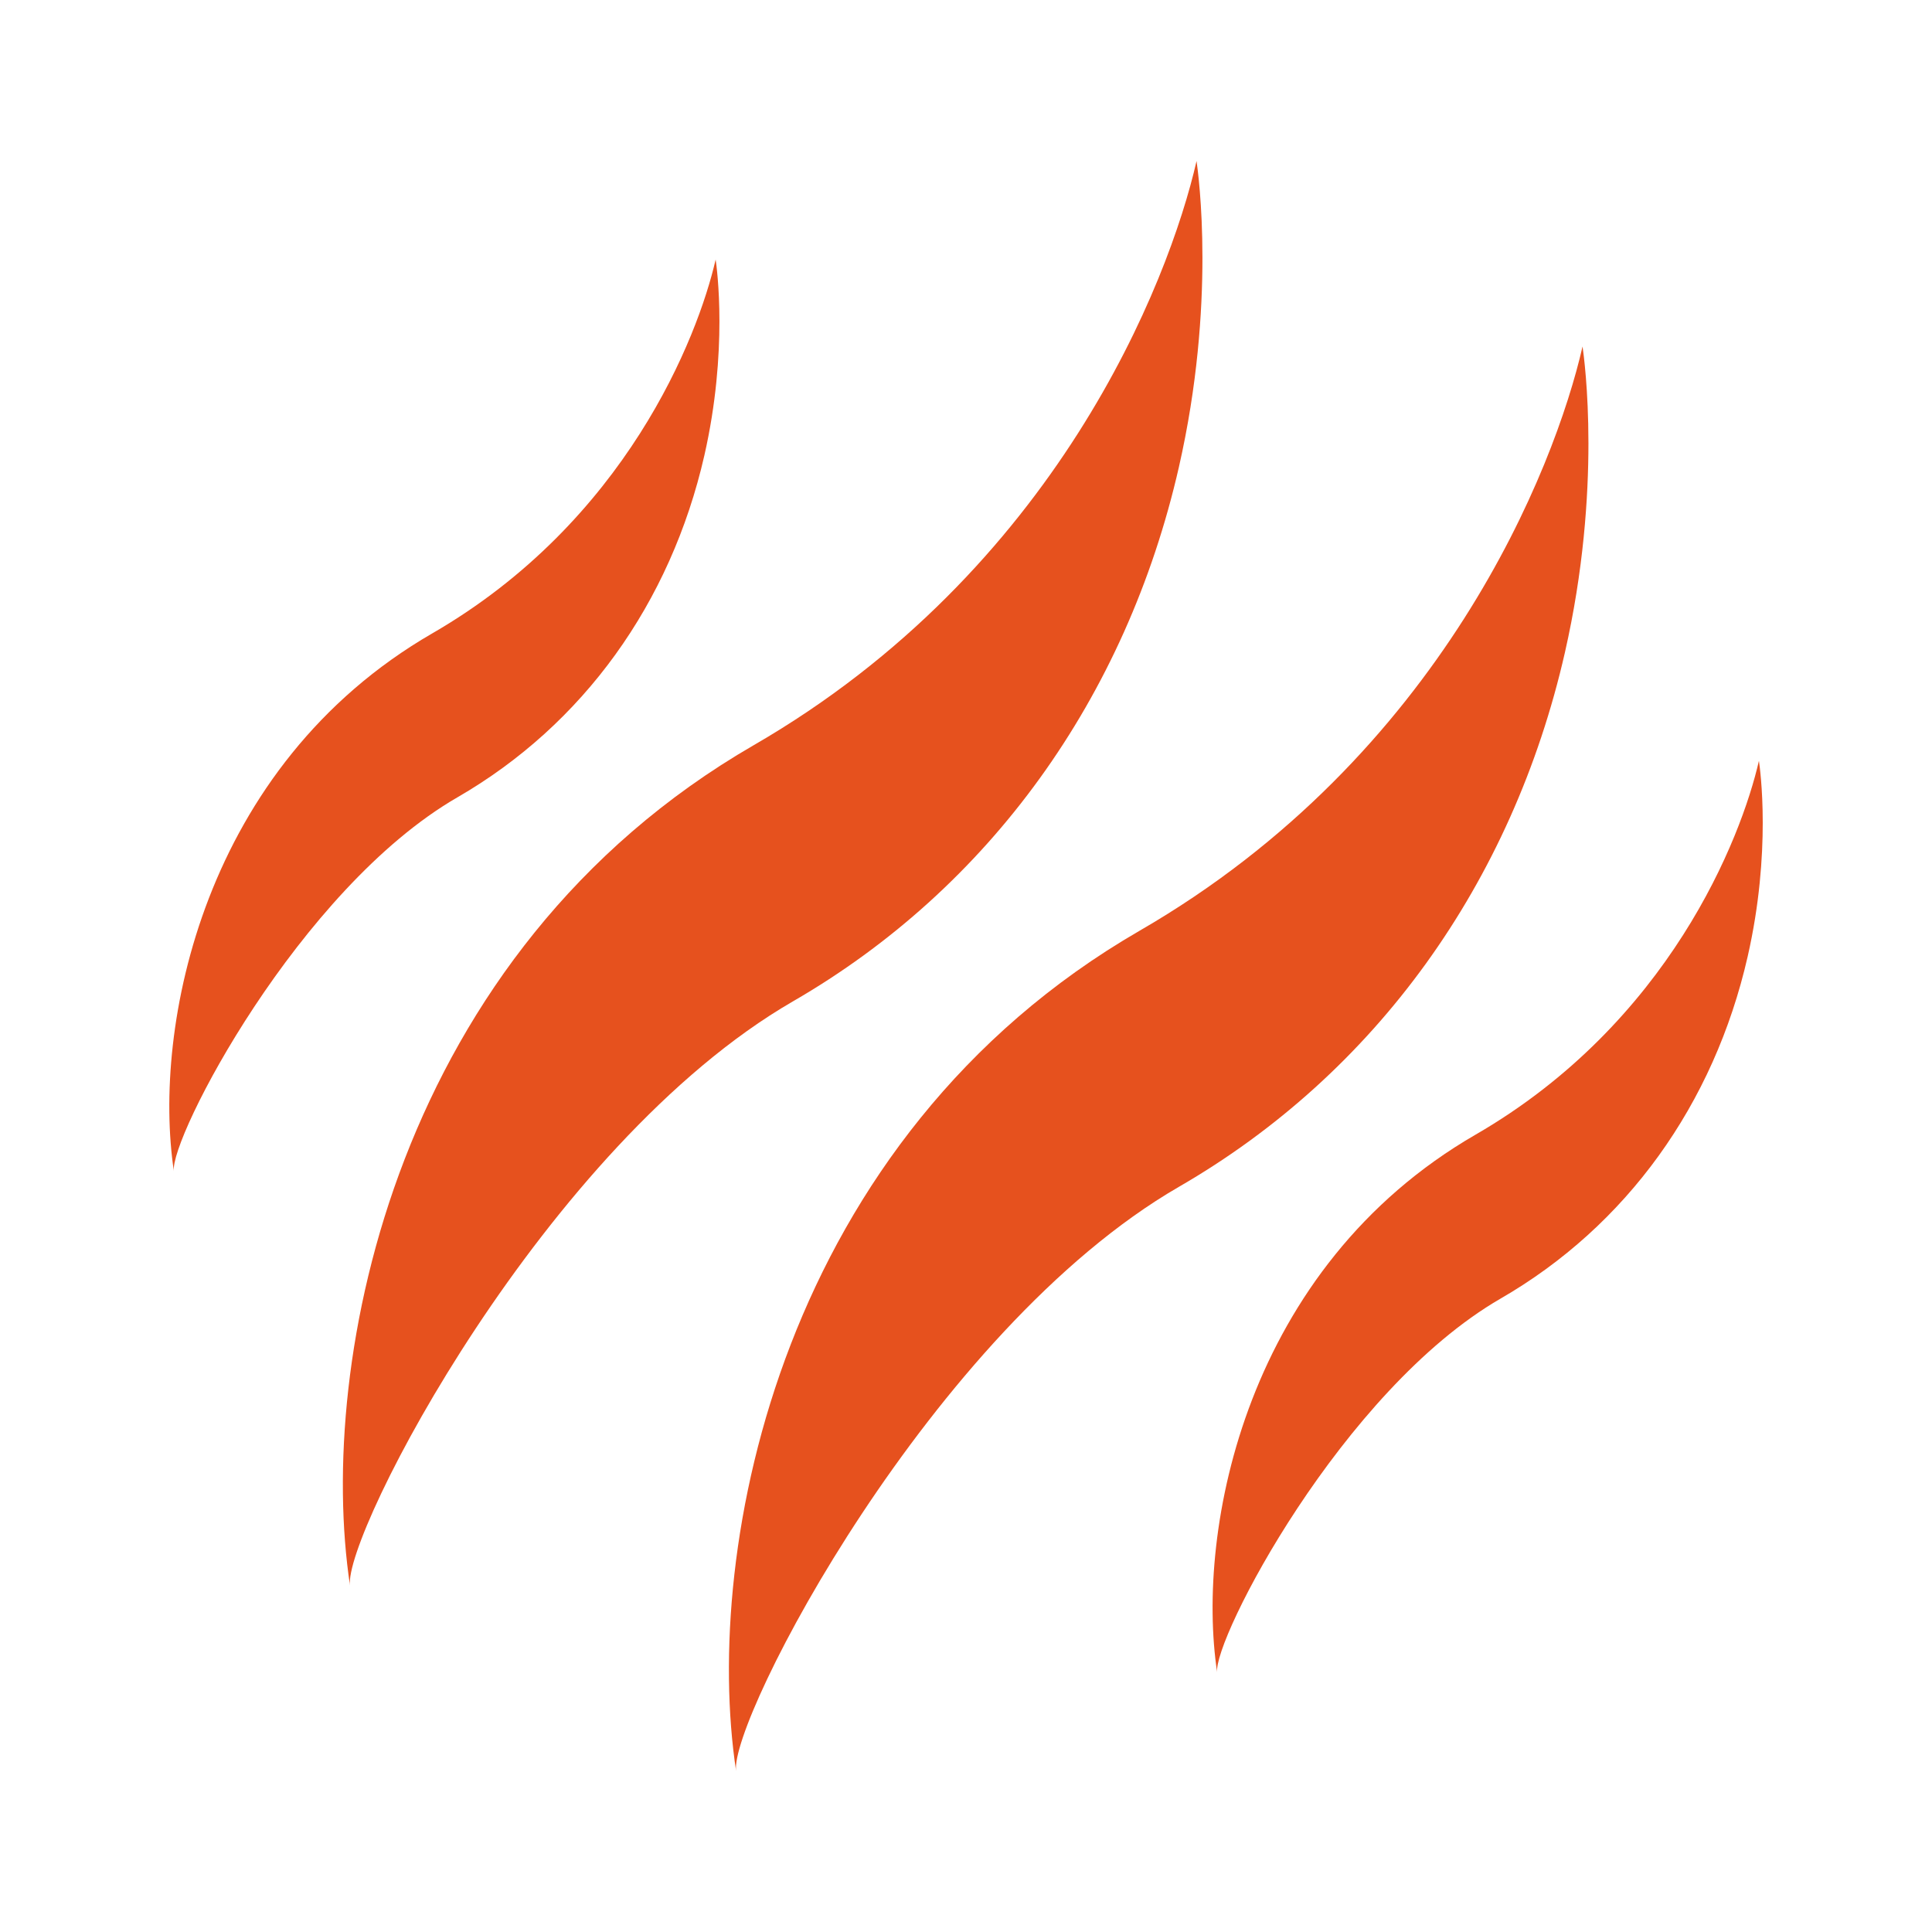 <?xml version="1.0" encoding="utf-8"?>
<!-- Generator: Adobe Illustrator 22.1.0, SVG Export Plug-In . SVG Version: 6.00 Build 0)  -->
<svg version="1.0" id="content" xmlns="http://www.w3.org/2000/svg" xmlns:xlink="http://www.w3.org/1999/xlink" x="0px" y="0px"
	 viewBox="0 0 24 24" enable-background="new 0 0 24 24" xml:space="preserve">
<g>
	<path fill="#E6511E" d="M14.645,5.801C15.108,3.765,14.888,2.174,14.864,2c-0.345,1.51-1.745,5.085-5.501,7.257
		c-4.451,2.574-5.437,7.651-5.015,10.44c-0.088-0.629,2.421-5.474,5.501-7.257C12.29,11.03,13.991,8.67,14.645,5.801z"/>
	<path fill="#E6511E" d="M19.44,8.105c0.463-2.037,0.243-3.628,0.219-3.801c-0.345,1.51-1.745,5.085-5.501,7.257
		C9.707,14.134,8.721,19.211,9.144,22c-0.088-0.629,2.421-5.474,5.501-7.257C17.086,13.333,18.786,10.974,19.44,8.105z"/>
	<path fill="#E6511E" d="M21.85,9.451c-0.221,0.967-1.117,3.254-3.52,4.644c-2.849,1.647-3.48,4.896-3.21,6.681
		c-0.056-0.402,1.549-3.503,3.52-4.644c1.563-0.902,2.651-2.412,3.07-4.249C22.007,10.58,21.866,9.562,21.85,9.451z"/>
	<path fill="#E6511E" d="M5.68,9.906c1.563-0.902,2.651-2.412,3.07-4.249c0.296-1.303,0.156-2.322,0.14-2.433
		c-0.221,0.967-1.117,3.254-3.52,4.644c-2.849,1.647-3.48,4.896-3.21,6.681C2.103,14.148,3.709,11.047,5.68,9.906z"/>
</g>
</svg>
